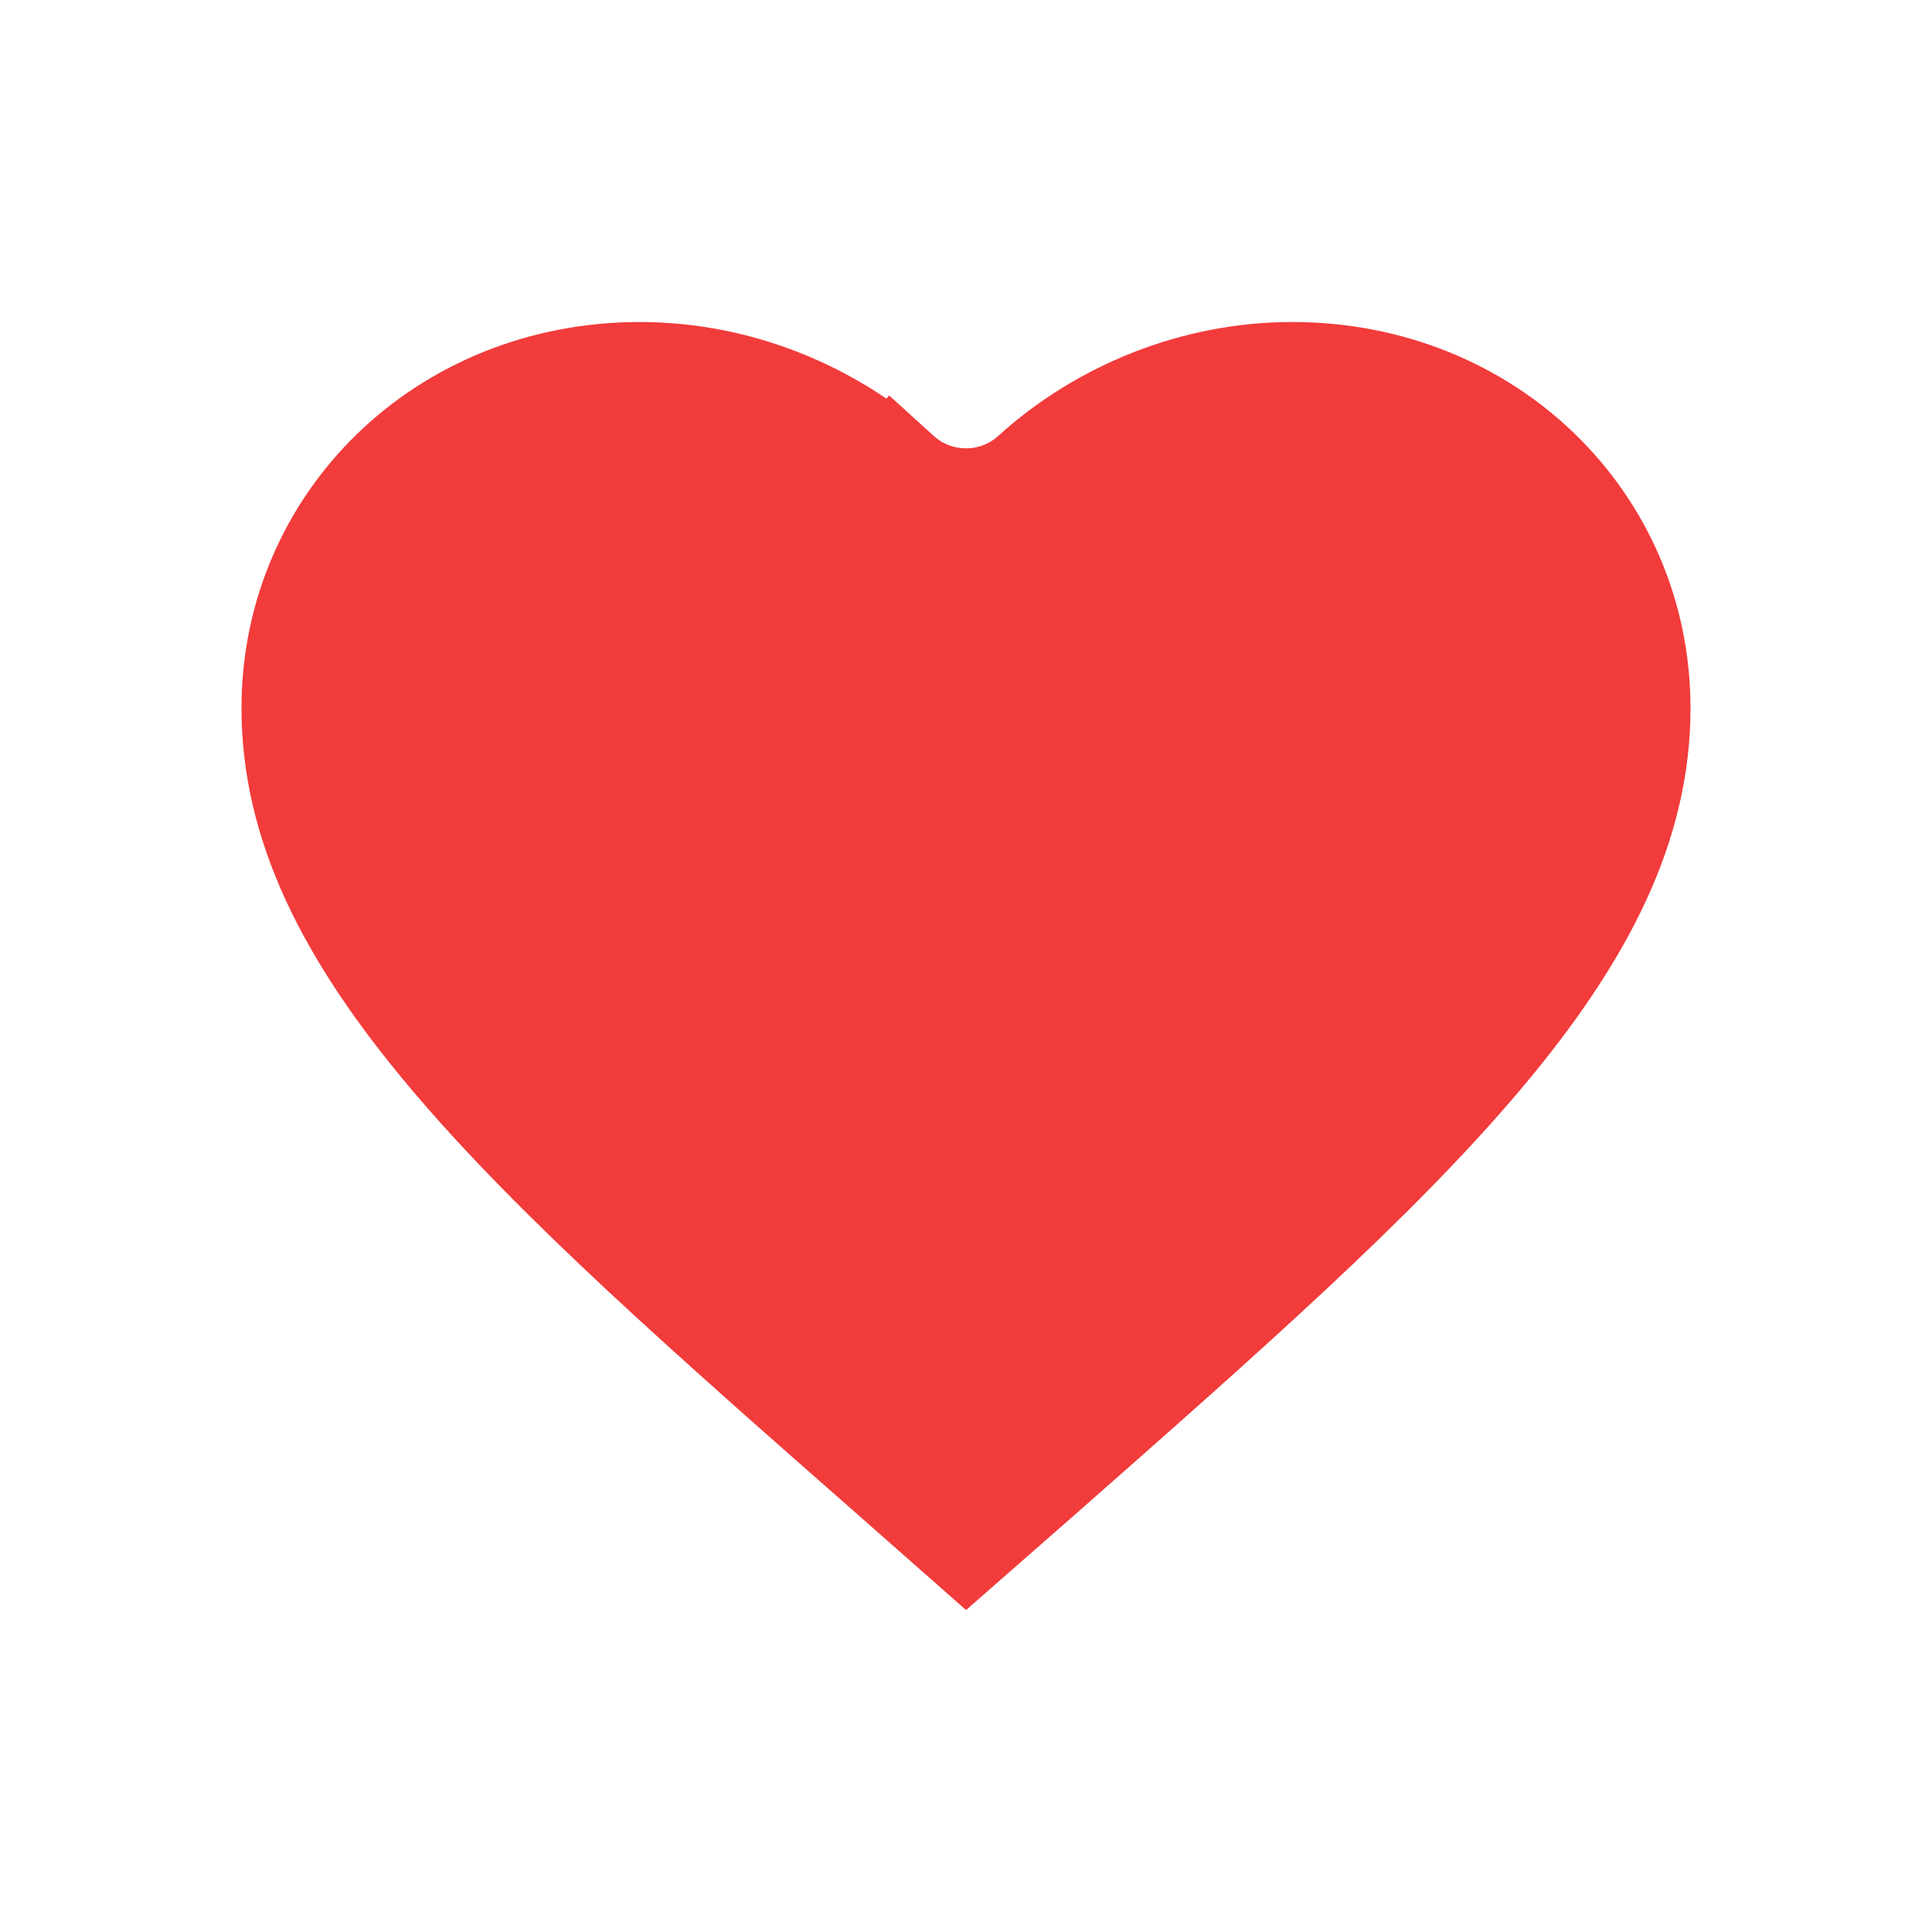 <svg width="24" height="24" viewBox="0 0 24 24" fill="none" xmlns="http://www.w3.org/2000/svg">
<path d="M11.191 18.287L11.19 18.286C8.857 16.236 6.983 14.588 5.682 13.047C4.39 11.517 3.75 10.189 3.75 8.796C3.75 6.547 5.57 4.75 7.95 4.75C9.124 4.75 10.264 5.214 11.097 5.972L11.601 5.417L11.097 5.972C11.606 6.435 12.394 6.435 12.903 5.972C13.736 5.214 14.876 4.75 16.05 4.75C18.43 4.75 20.25 6.547 20.25 8.796C20.25 10.189 19.61 11.517 18.317 13.049C17.017 14.59 15.143 16.24 12.81 18.294C12.81 18.294 12.81 18.295 12.809 18.295L12.002 19.002L11.191 18.287ZM12.167 19.147L12.166 19.147L12.167 19.147Z" fill="#F23B3B" stroke="#F23B3B" stroke-width="1.5"/>
</svg>
